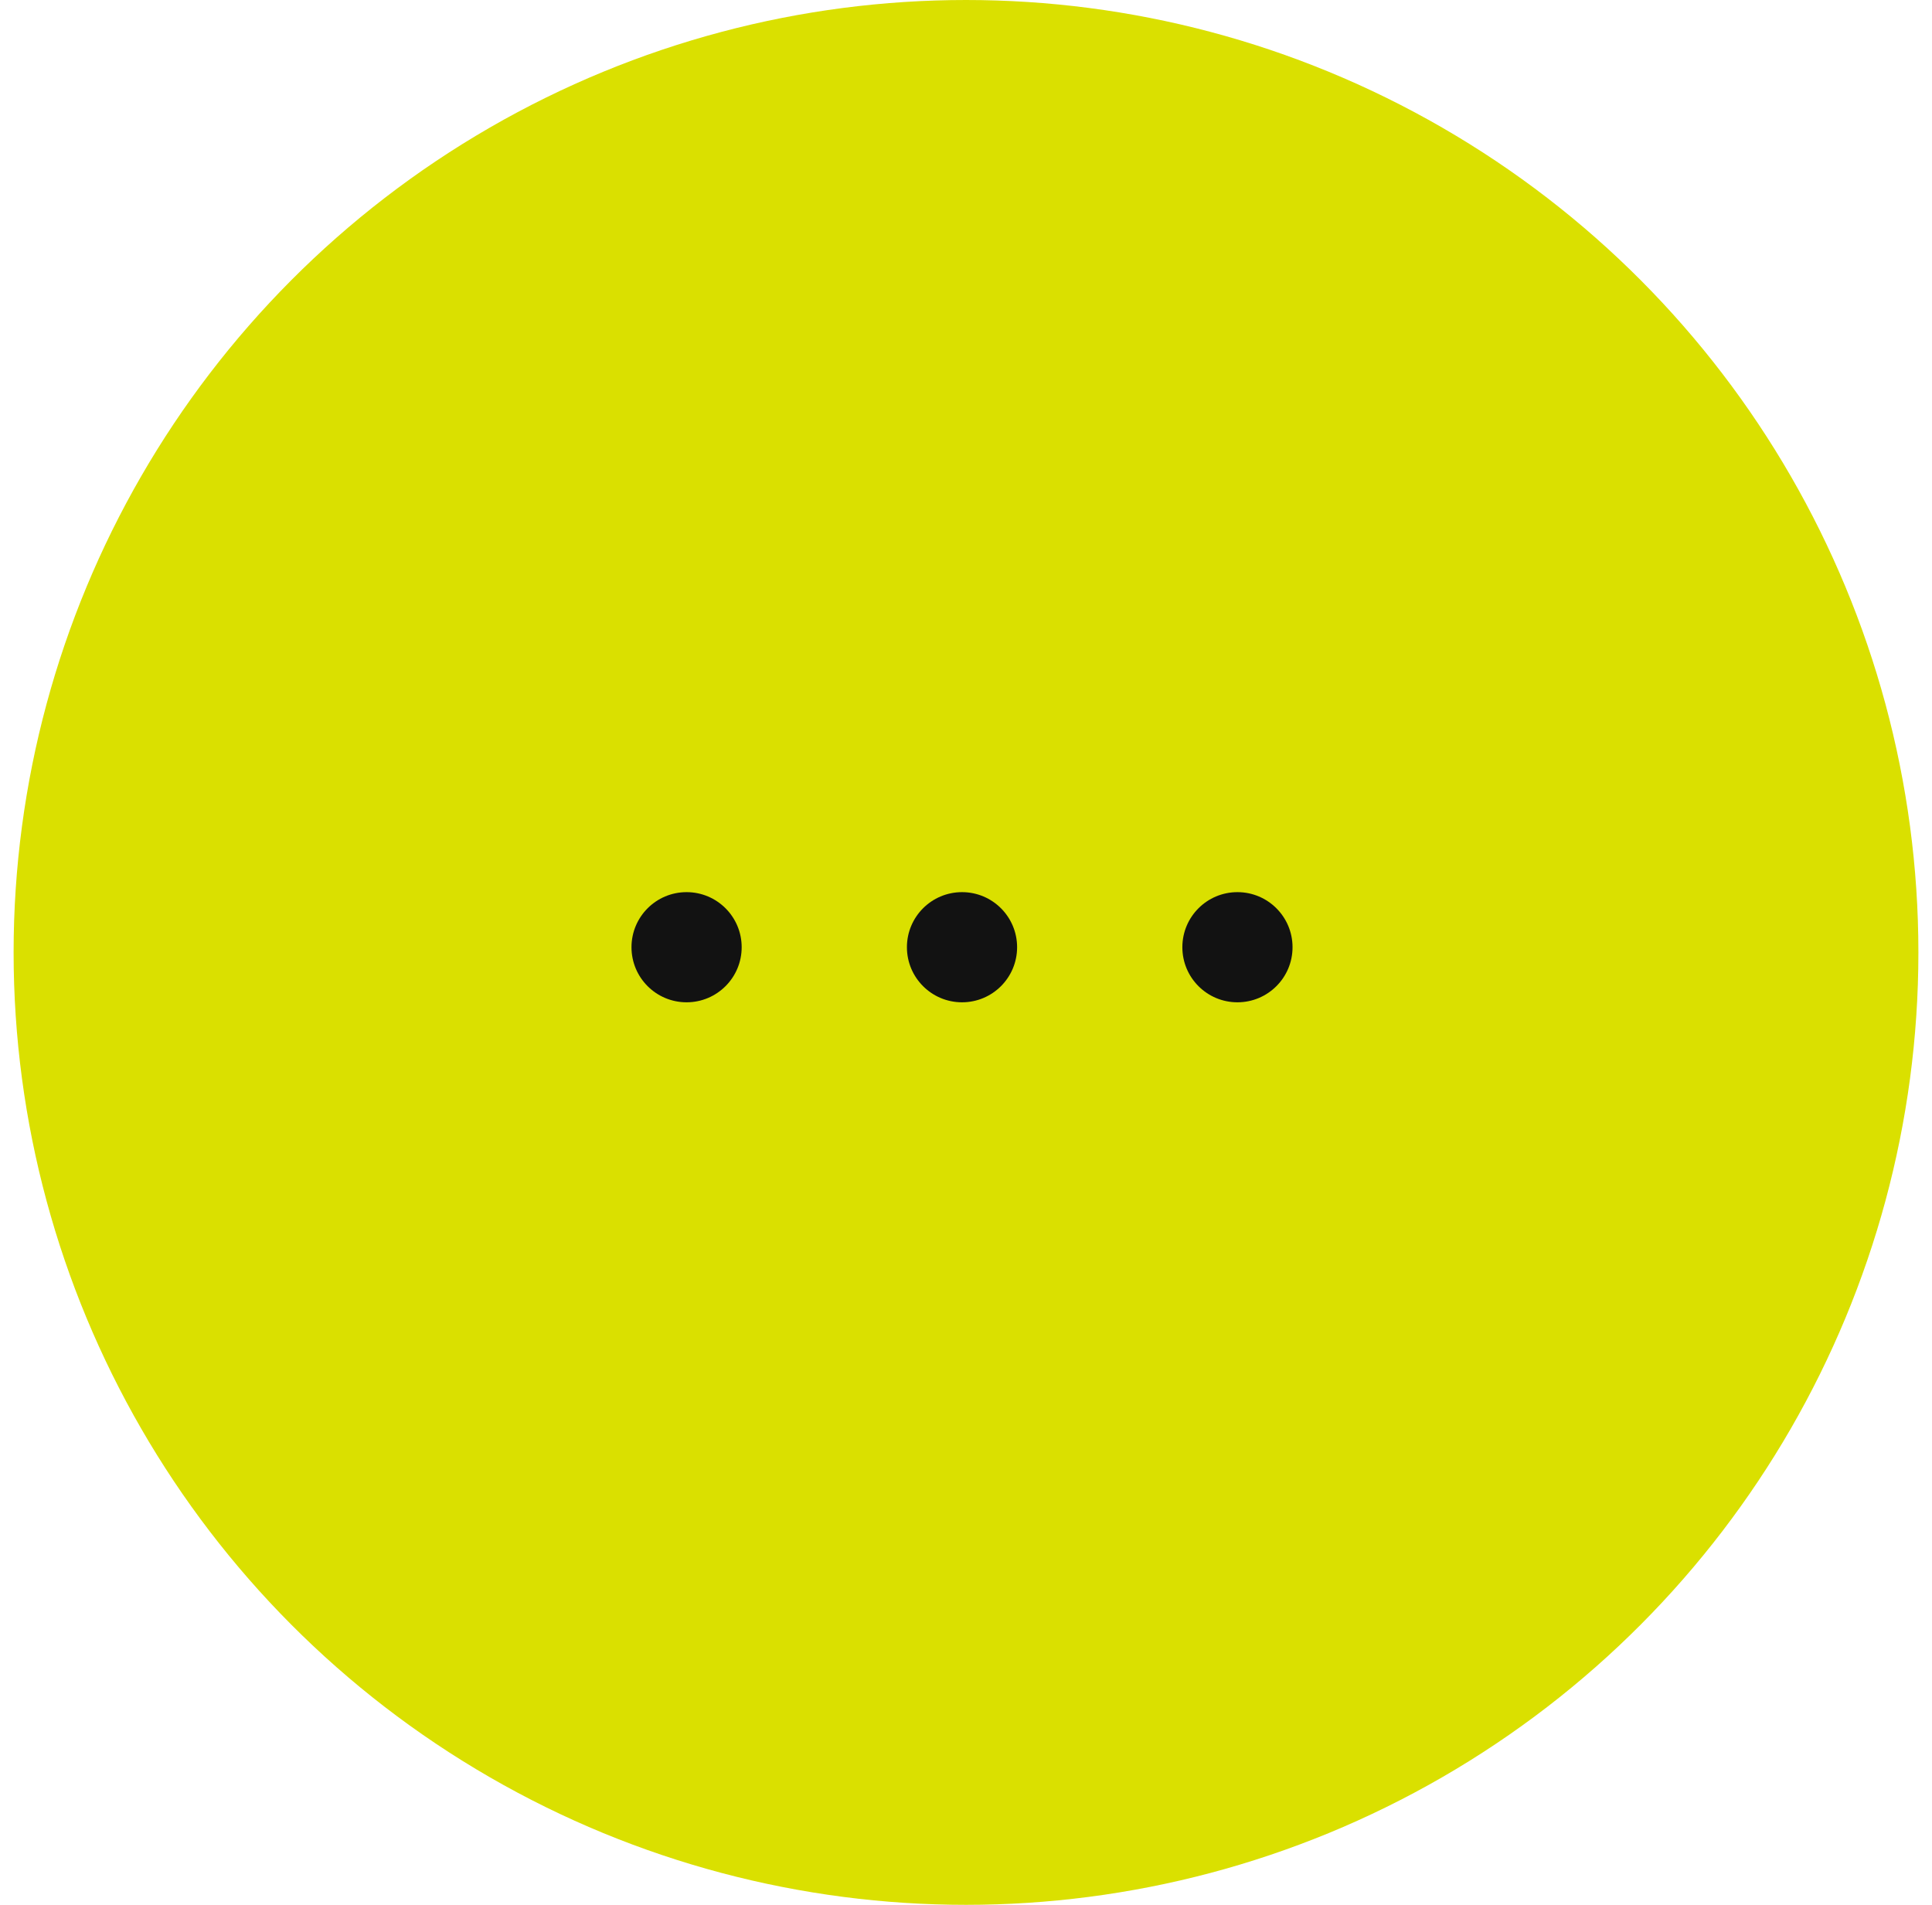 <svg width="71" height="70" viewBox="0 0 71 70" fill="none" xmlns="http://www.w3.org/2000/svg">
<circle cx="35.5" cy="35" r="35" fill="#DAE000"/>
<path d="M27.256 34.809C27.256 35.927 26.349 36.833 25.231 36.833C24.113 36.833 23.207 35.927 23.207 34.809C23.207 33.691 24.113 32.785 25.231 32.785C26.349 32.785 27.256 33.691 27.256 34.809Z" fill="#121212"/>
<path d="M37.378 34.809C37.378 35.927 36.472 36.833 35.354 36.833C34.236 36.833 33.329 35.927 33.329 34.809C33.329 33.691 34.236 32.785 35.354 32.785C36.472 32.785 37.378 33.691 37.378 34.809Z" fill="#121212"/>
<path d="M47.5 34.809C47.5 35.927 46.593 36.833 45.475 36.833C44.357 36.833 43.451 35.927 43.451 34.809C43.451 33.691 44.357 32.785 45.475 32.785C46.593 32.785 47.5 33.691 47.5 34.809Z" fill="#121212"/>
</svg>
